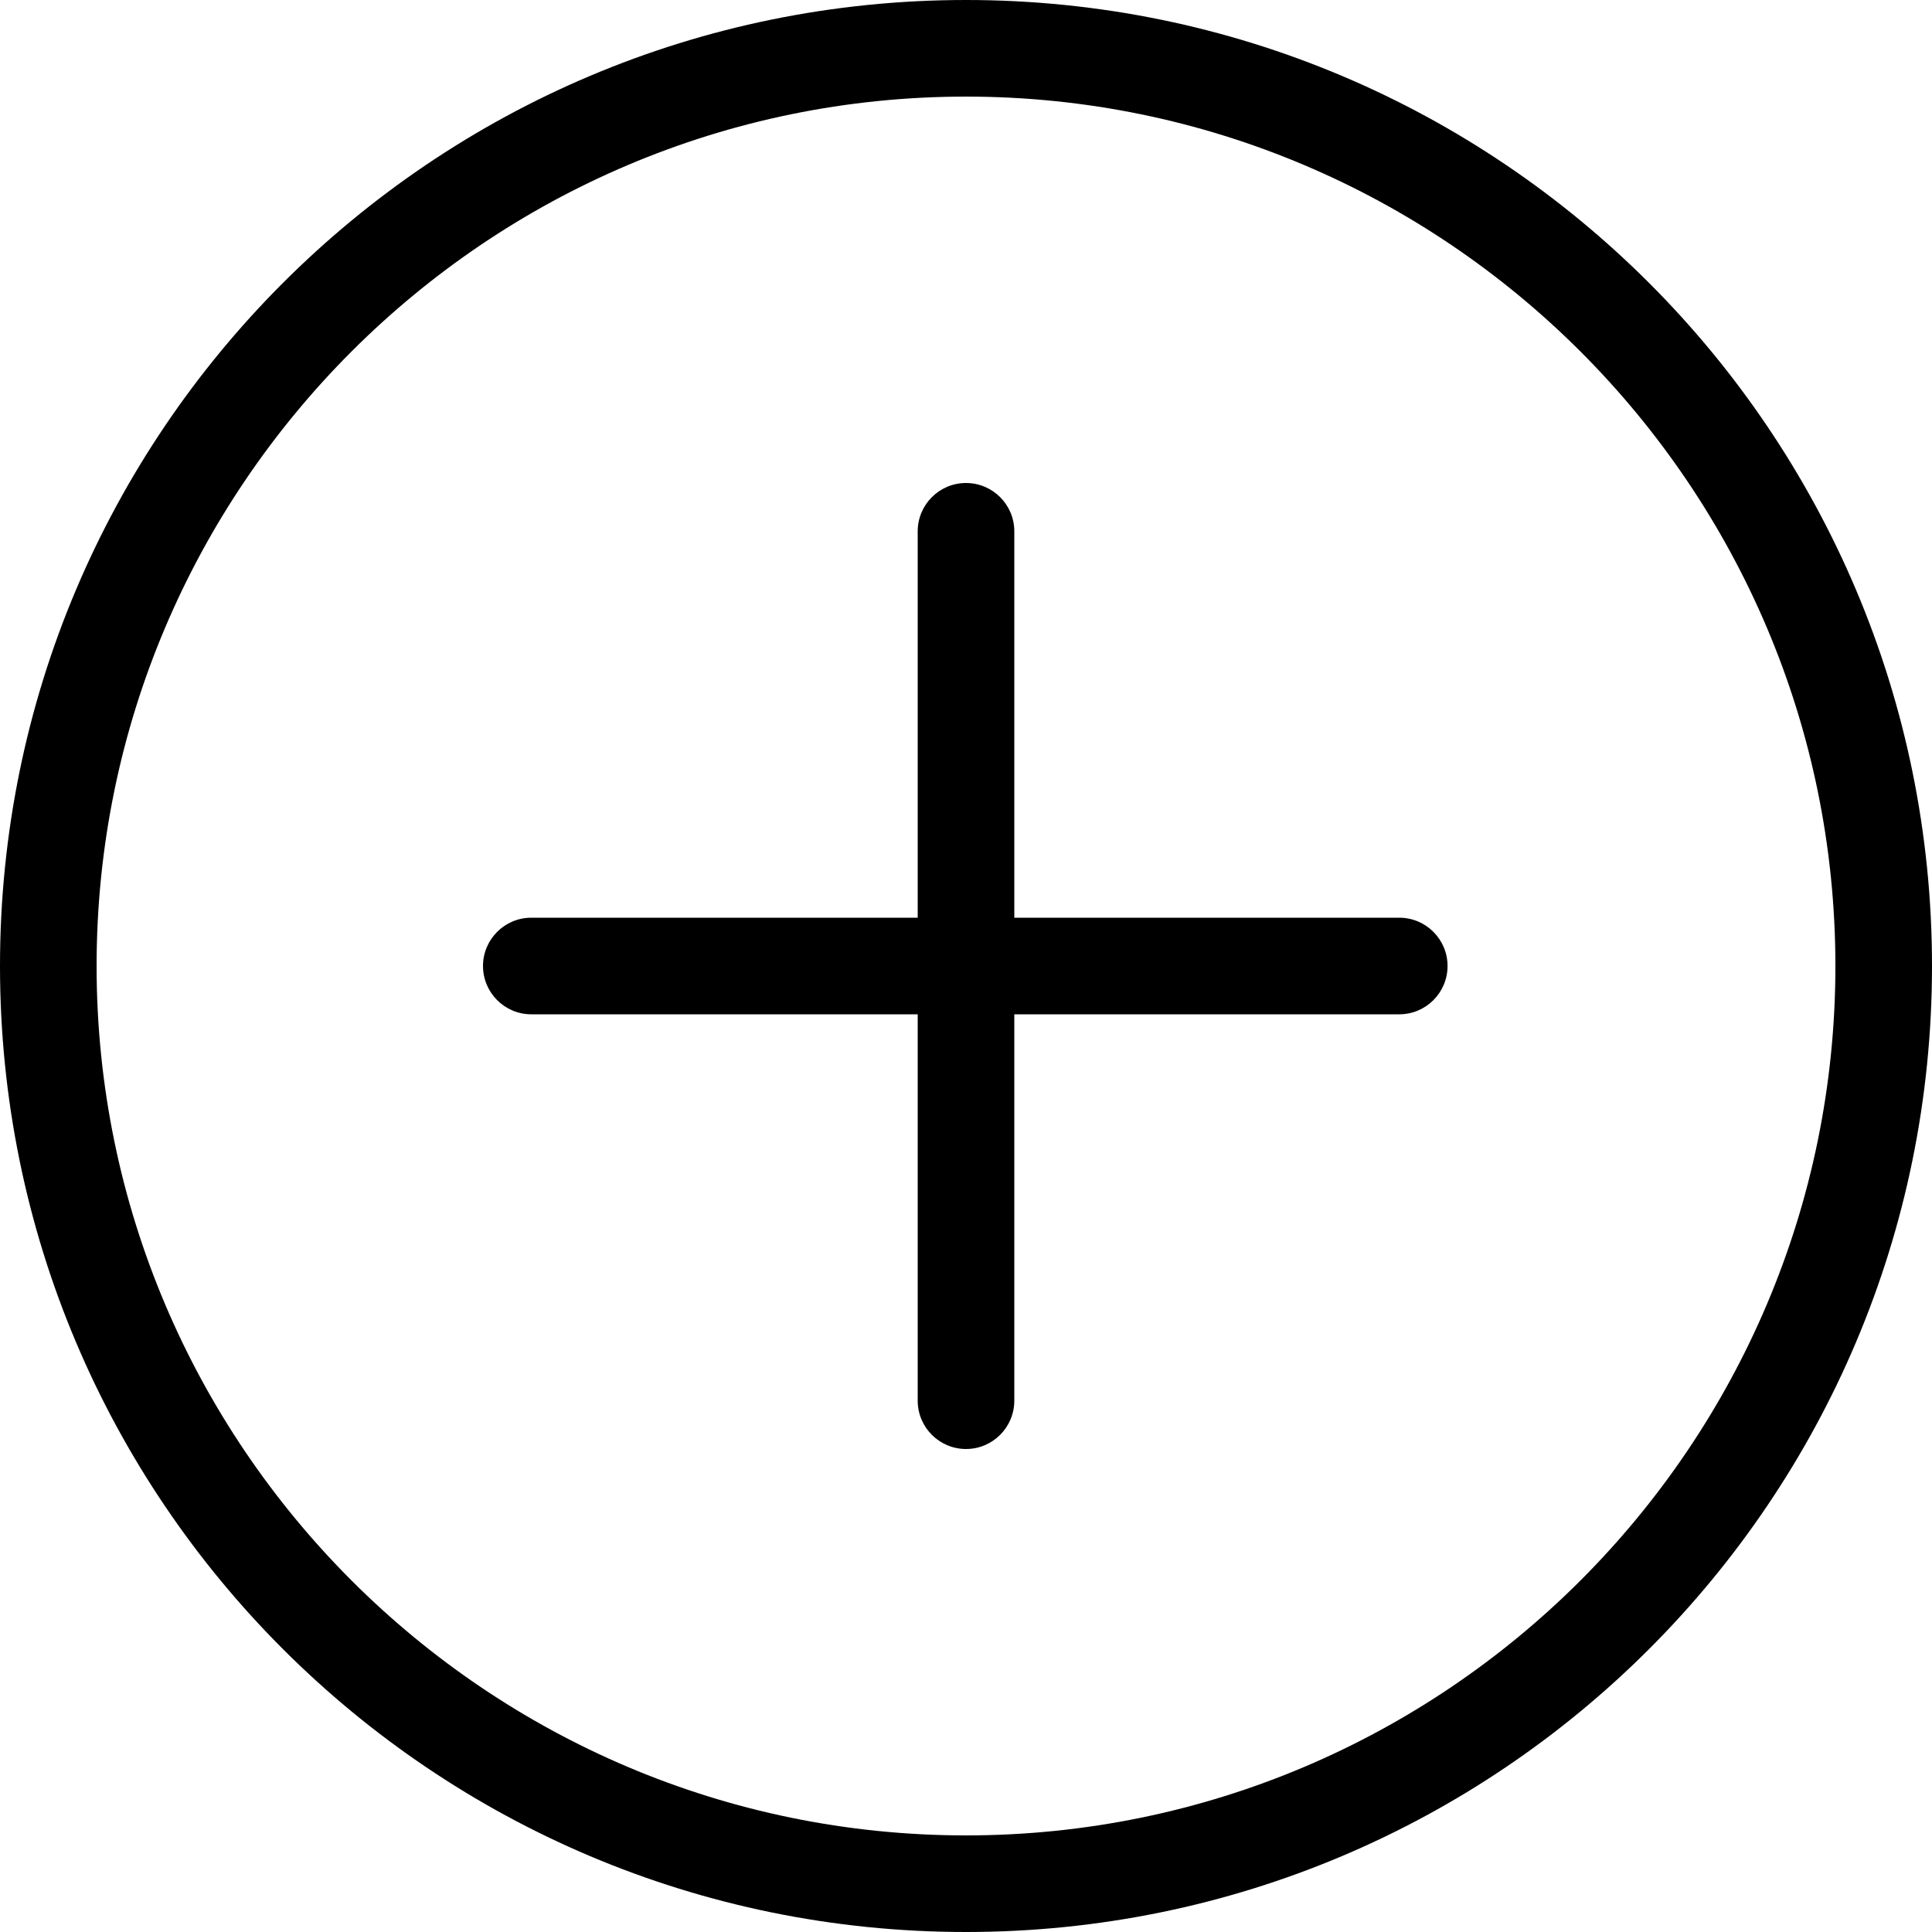 <svg width="20" height="20" viewBox="0 0 20 20" xmlns="http://www.w3.org/2000/svg"><title>common-actions/add_20</title><path d="M10 0c5.523 0 10 4.477 10 10 0 5.523-4.477 10-10 10-5.523 0-10-4.477-10-10C0 4.477 4.477 0 10 0zm0 19c4.963 0 9-4.037 9-9 0-4.963-4.037-9-9-9-4.963 0-9 4.037-9 9 0 4.963 4.037 9 9 9zm4.485-9.5c.276 0 .5.224.5.5 0 .276-.224.5-.5.5l-3.985 0 0 4c0 .276-.224.5-.5.5-.276 0-.5-.224-.5-.5l0-4-4 0c-.276 0-.5-.224-.5-.5 0-.276.224-.5.5-.5l4 0 0-4c0-.276.224-.5.5-.5.276 0 .5.224.5.5l0 4 3.985 0z" fill="#000" fill-rule="evenodd"/></svg>